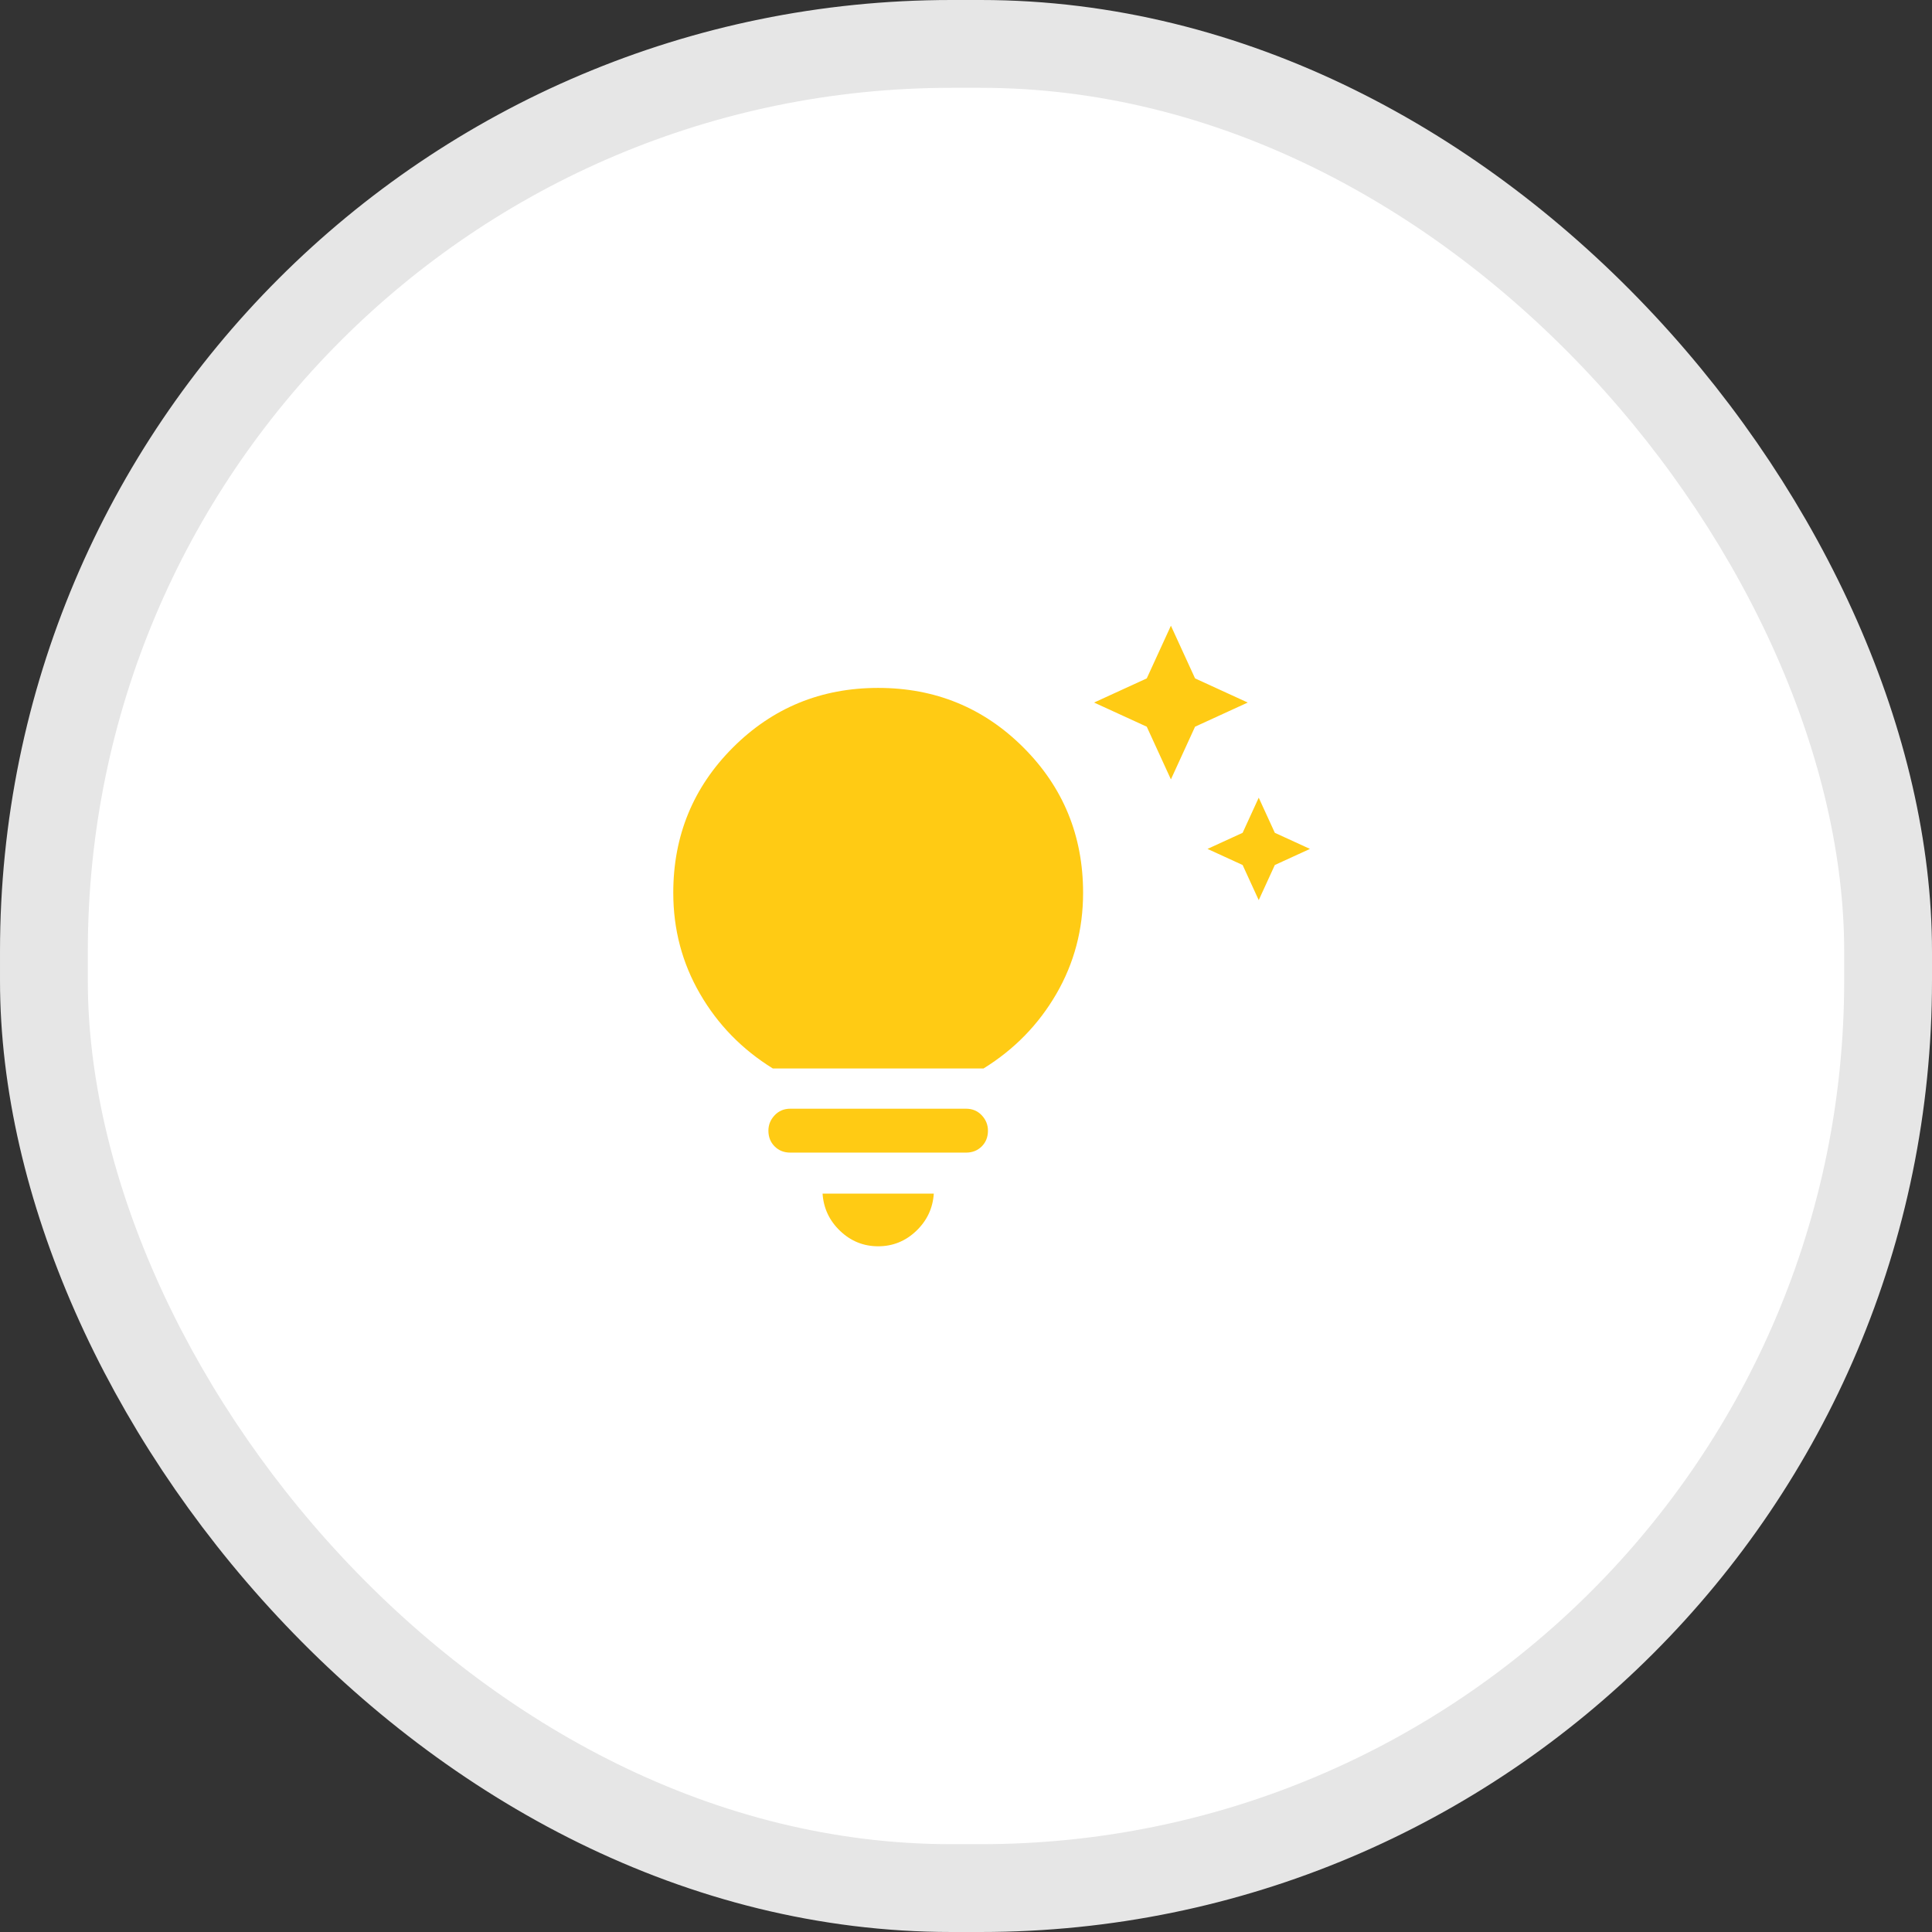 <svg width="66" height="66" viewBox="0 0 66 66" fill="none" xmlns="http://www.w3.org/2000/svg">
<rect x="0" y="0" width="66" height="66" fill="#333333" stroke="none"/>
<rect x="1.5" y="1.5" width="63" height="63" rx="31" fill="white"/>
<path d="M42.45 29.55L41.25 29L42.45 28.45L43 27.25L43.55 28.45L44.75 29L43.55 29.55L43 30.75L42.45 29.55ZM39.175 24.825L37.375 24L39.175 23.175L40 21.375L40.825 23.175L42.625 24L40.825 24.825L40 26.625L39.175 24.825ZM30 42.575C29.5 42.575 29.067 42.4 28.7 42.05C28.333 41.7 28.133 41.275 28.1 40.775H31.9C31.867 41.275 31.667 41.7 31.3 42.05C30.933 42.4 30.5 42.575 30 42.575ZM27 39.375C26.783 39.375 26.604 39.304 26.463 39.163C26.321 39.021 26.25 38.842 26.25 38.625C26.25 38.425 26.321 38.25 26.463 38.1C26.604 37.95 26.783 37.875 27 37.875H33C33.217 37.875 33.396 37.95 33.538 38.1C33.679 38.25 33.75 38.425 33.75 38.625C33.75 38.842 33.679 39.021 33.538 39.163C33.396 39.304 33.217 39.375 33 39.375H27ZM26.4 36.5C25.35 35.85 24.521 35 23.913 33.95C23.304 32.9 23 31.75 23 30.5C23 28.55 23.679 26.896 25.037 25.537C26.396 24.179 28.05 23.5 30 23.5C31.95 23.5 33.604 24.179 34.963 25.537C36.321 26.896 37 28.55 37 30.5C37 31.75 36.696 32.9 36.088 33.95C35.479 35 34.65 35.85 33.6 36.5H26.4Z" fill="#FFCB14"/>
<rect x="1.5" y="1.5" width="63" height="63" rx="31" stroke="#E6E6E6" stroke-width="3"/>
</svg>
